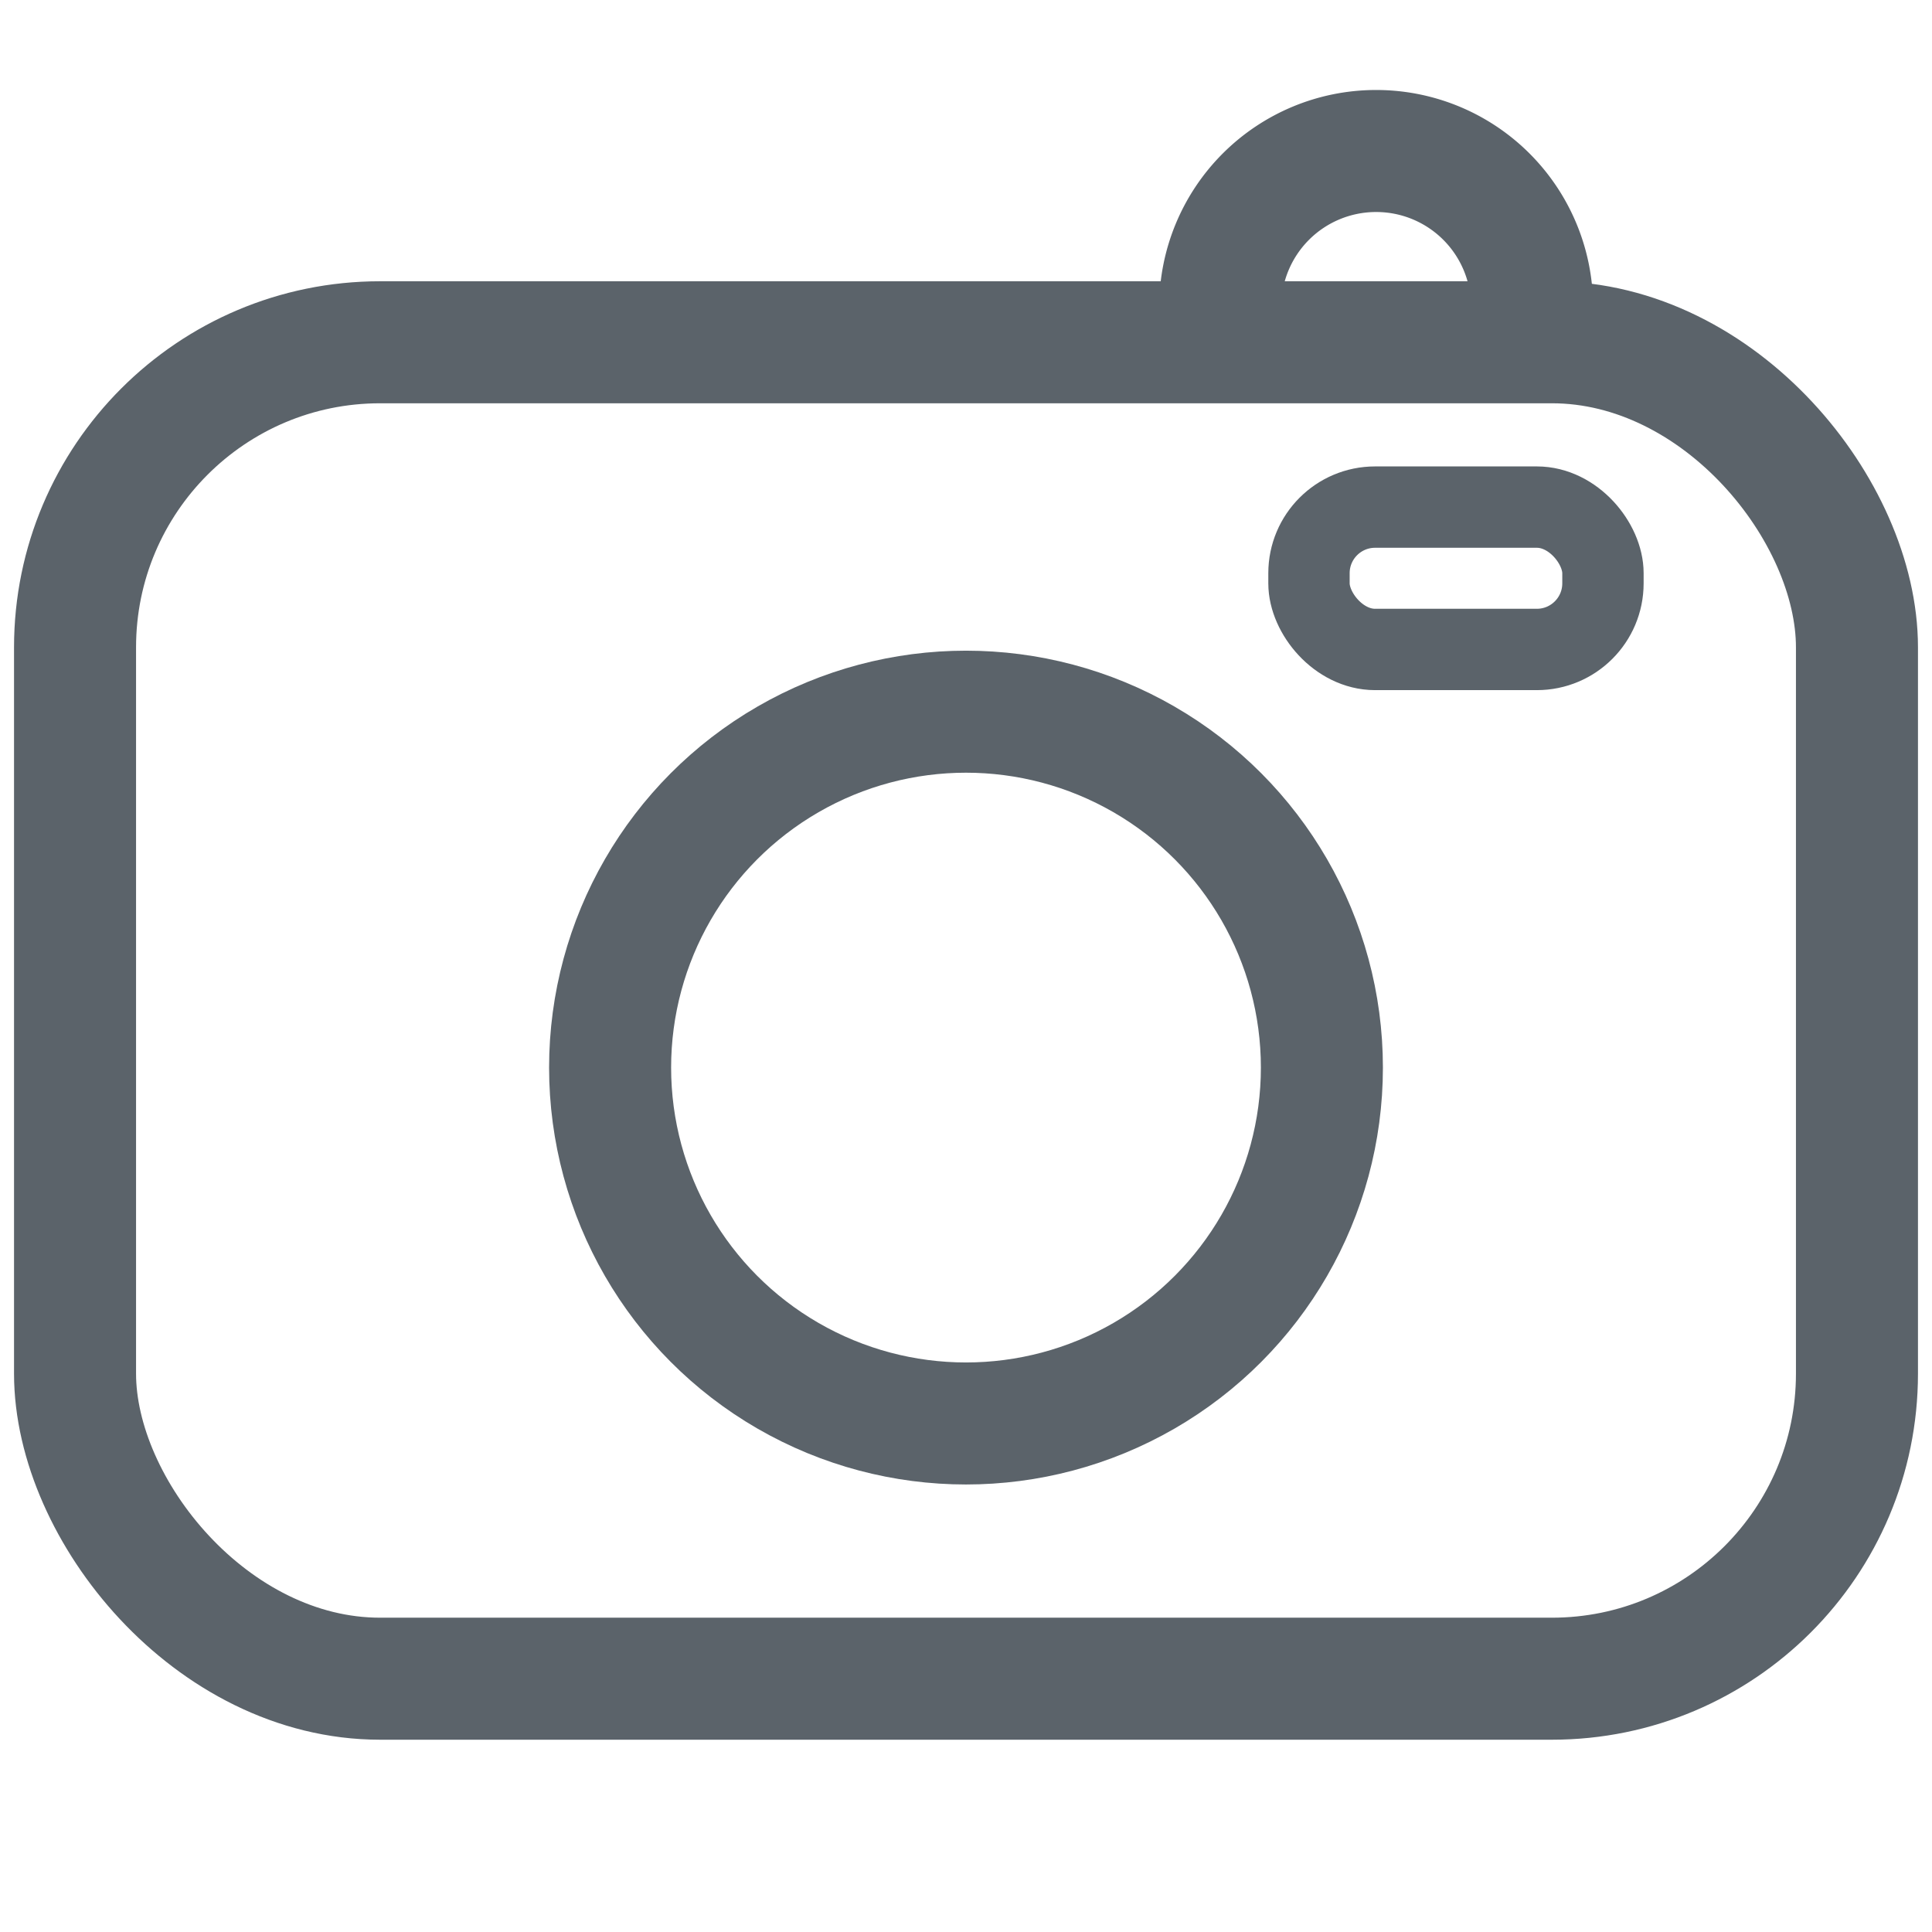<svg xmlns="http://www.w3.org/2000/svg" width="19" height="19" viewBox="0 0 19 19">
    <defs>
        <style>
            .cls-2{fill:none;stroke:#5b636a;stroke-miterlimit:10;stroke-width:1.2px}
        </style>
    </defs>
    <g id="Camera" transform="translate(0.363 0.363)">
        <path id="Rectangle-path" fill="#fff" d="M0 0H19V19H0z" transform="translate(-0.363 -0.363)"/>
        <g id="Group" transform="translate(0.375 1.122)">
            <rect id="Rectangle" width="17.524" height="13.143" class="cls-2" rx="3" transform="translate(0 1.881)"/>
            <circle id="Oval" cx="3.5" cy="3.5" r="3.5" class="cls-2" transform="translate(5.262 5.514)"/>
            <rect id="Rectangle-2" width="2.891" height="1.4" fill="none" stroke="#5b636a" stroke-miterlimit="10" stroke-width="0.8px" rx=".65" transform="translate(12.135 3.502)"/>
            <path id="Path-55" d="M0 1.954v-.421A1.533 1.533 0 0 1 1.533 0a1.533 1.533 0 0 1 1.534 1.533v.421" class="cls-2" transform="translate(11.262 0)"/>
        </g>
    </g>
</svg>

